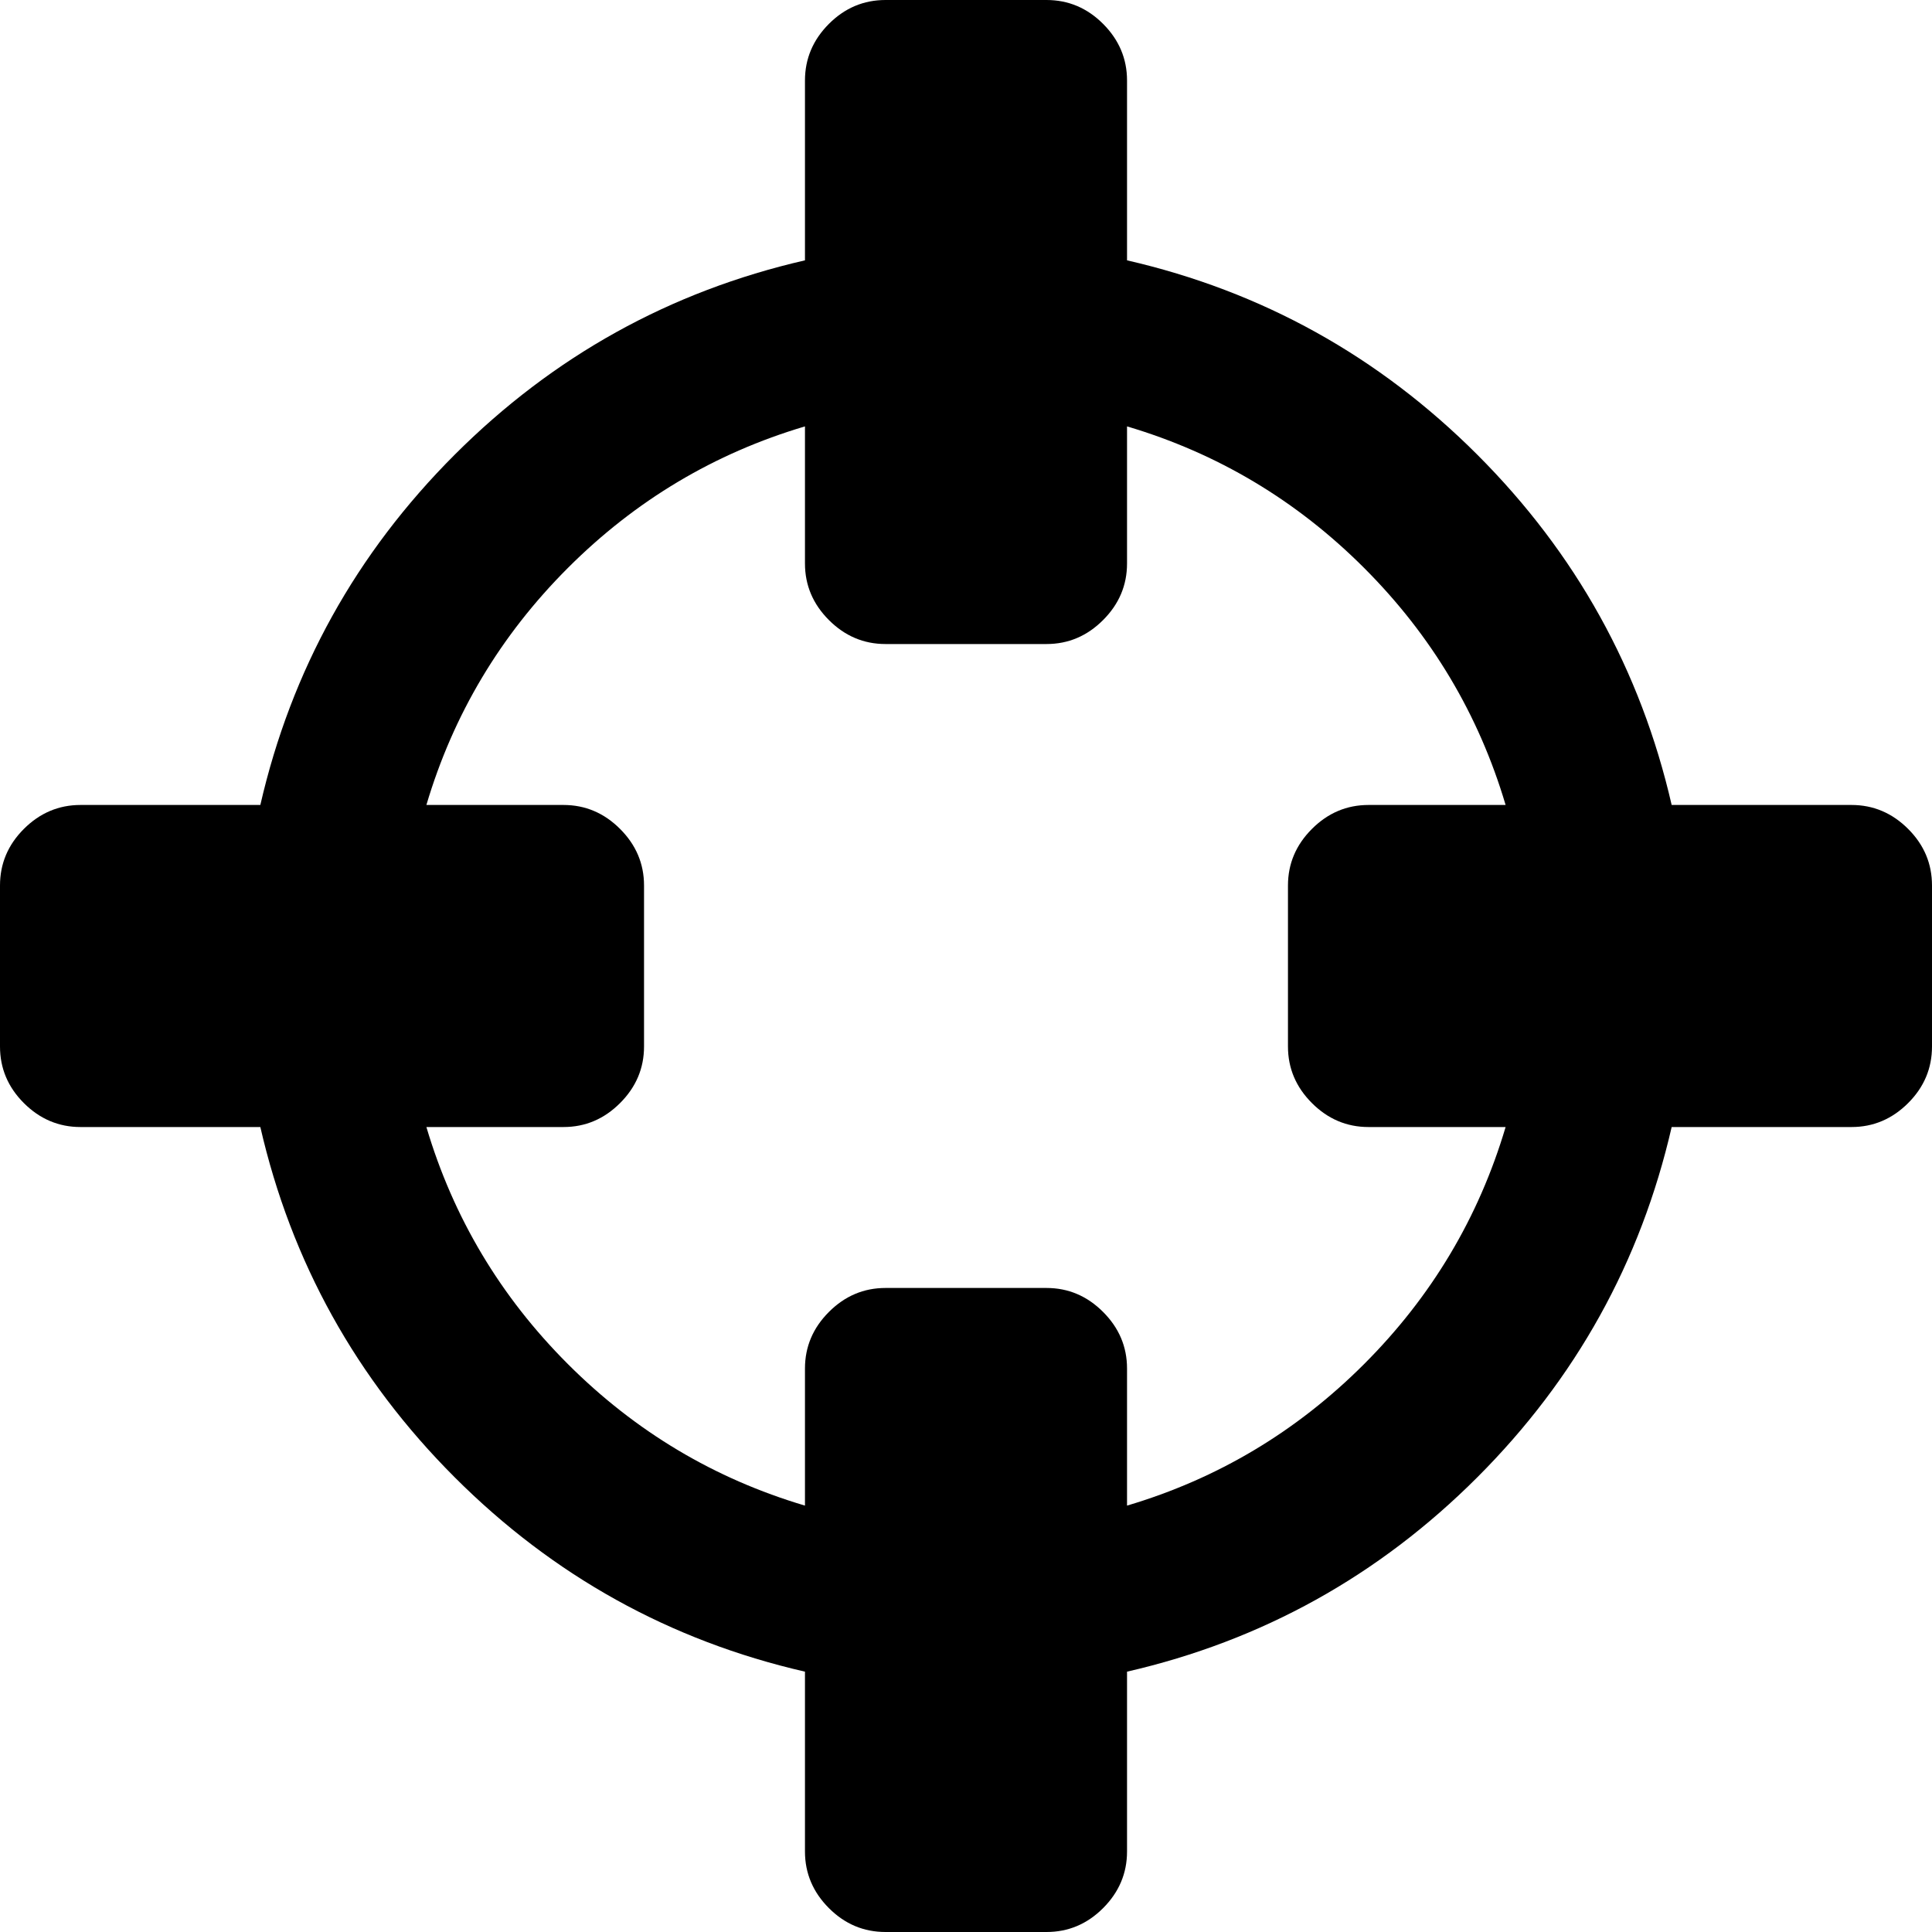 ﻿<?xml version="1.0" encoding="utf-8"?>
<svg version="1.1" xmlns:xlink="http://www.w3.org/1999/xlink" width="20px" height="20px" xmlns="http://www.w3.org/2000/svg">
  <g transform="matrix(1 0 0 1 -17 -223 )">
    <path d="M 14.121 14.121  C 14.82 13.422  15.308 12.604  15.586 11.667  L 14.167 11.667  C 13.941 11.667  13.746 11.584  13.581 11.419  C 13.416 11.254  13.333 11.059  13.333 10.833  L 13.333 9.167  C 13.333 8.941  13.416 8.746  13.581 8.581  C 13.746 8.416  13.941 8.333  14.167 8.333  L 15.586 8.333  C 15.308 7.396  14.82 6.578  14.121 5.879  C 13.422 5.18  12.604 4.692  11.667 4.414  L 11.667 5.833  C 11.667 6.059  11.584 6.254  11.419 6.419  C 11.254 6.584  11.059 6.667  10.833 6.667  L 9.167 6.667  C 8.941 6.667  8.746 6.584  8.581 6.419  C 8.416 6.254  8.333 6.059  8.333 5.833  L 8.333 4.414  C 7.396 4.692  6.578 5.18  5.879 5.879  C 5.18 6.578  4.692 7.396  4.414 8.333  L 5.833 8.333  C 6.059 8.333  6.254 8.416  6.419 8.581  C 6.584 8.746  6.667 8.941  6.667 9.167  L 6.667 10.833  C 6.667 11.059  6.584 11.254  6.419 11.419  C 6.254 11.584  6.059 11.667  5.833 11.667  L 4.414 11.667  C 4.692 12.604  5.18 13.422  5.879 14.121  C 6.578 14.82  7.396 15.308  8.333 15.586  L 8.333 14.167  C 8.333 13.941  8.416 13.746  8.581 13.581  C 8.746 13.416  8.941 13.333  9.167 13.333  L 10.833 13.333  C 11.059 13.333  11.254 13.416  11.419 13.581  C 11.584 13.746  11.667 13.941  11.667 14.167  L 11.667 15.586  C 12.604 15.308  13.422 14.82  14.121 14.121  Z M 19.753 8.581  C 19.918 8.746  20 8.941  20 9.167  L 20 10.833  C 20 11.059  19.918 11.254  19.753 11.419  C 19.588 11.584  19.392 11.667  19.167 11.667  L 17.305 11.667  C 16.984 13.064  16.313 14.273  15.293 15.293  C 14.273 16.313  13.064 16.984  11.667 17.305  L 11.667 19.167  C 11.667 19.392  11.584 19.588  11.419 19.753  C 11.254 19.918  11.059 20  10.833 20  L 9.167 20  C 8.941 20  8.746 19.918  8.581 19.753  C 8.416 19.588  8.333 19.392  8.333 19.167  L 8.333 17.305  C 6.936 16.984  5.727 16.313  4.707 15.293  C 3.687 14.273  3.016 13.064  2.695 11.667  L 0.833 11.667  C 0.608 11.667  0.412 11.584  0.247 11.419  C 0.082 11.254  0 11.059  0 10.833  L 0 9.167  C 0 8.941  0.082 8.746  0.247 8.581  C 0.412 8.416  0.608 8.333  0.833 8.333  L 2.695 8.333  C 3.016 6.936  3.687 5.727  4.707 4.707  C 5.727 3.687  6.936 3.016  8.333 2.695  L 8.333 0.833  C 8.333 0.608  8.416 0.412  8.581 0.247  C 8.746 0.082  8.941 0  9.167 0  L 10.833 0  C 11.059 0  11.254 0.082  11.419 0.247  C 11.584 0.412  11.667 0.608  11.667 0.833  L 11.667 2.695  C 13.064 3.016  14.273 3.687  15.293 4.707  C 16.313 5.727  16.984 6.936  17.305 8.333  L 19.167 8.333  C 19.392 8.333  19.588 8.416  19.753 8.581  Z " fill-rule="nonzero" fill="#000000" stroke="none" transform="matrix(1 0 0 1 17 223 )" />
  </g>
</svg>